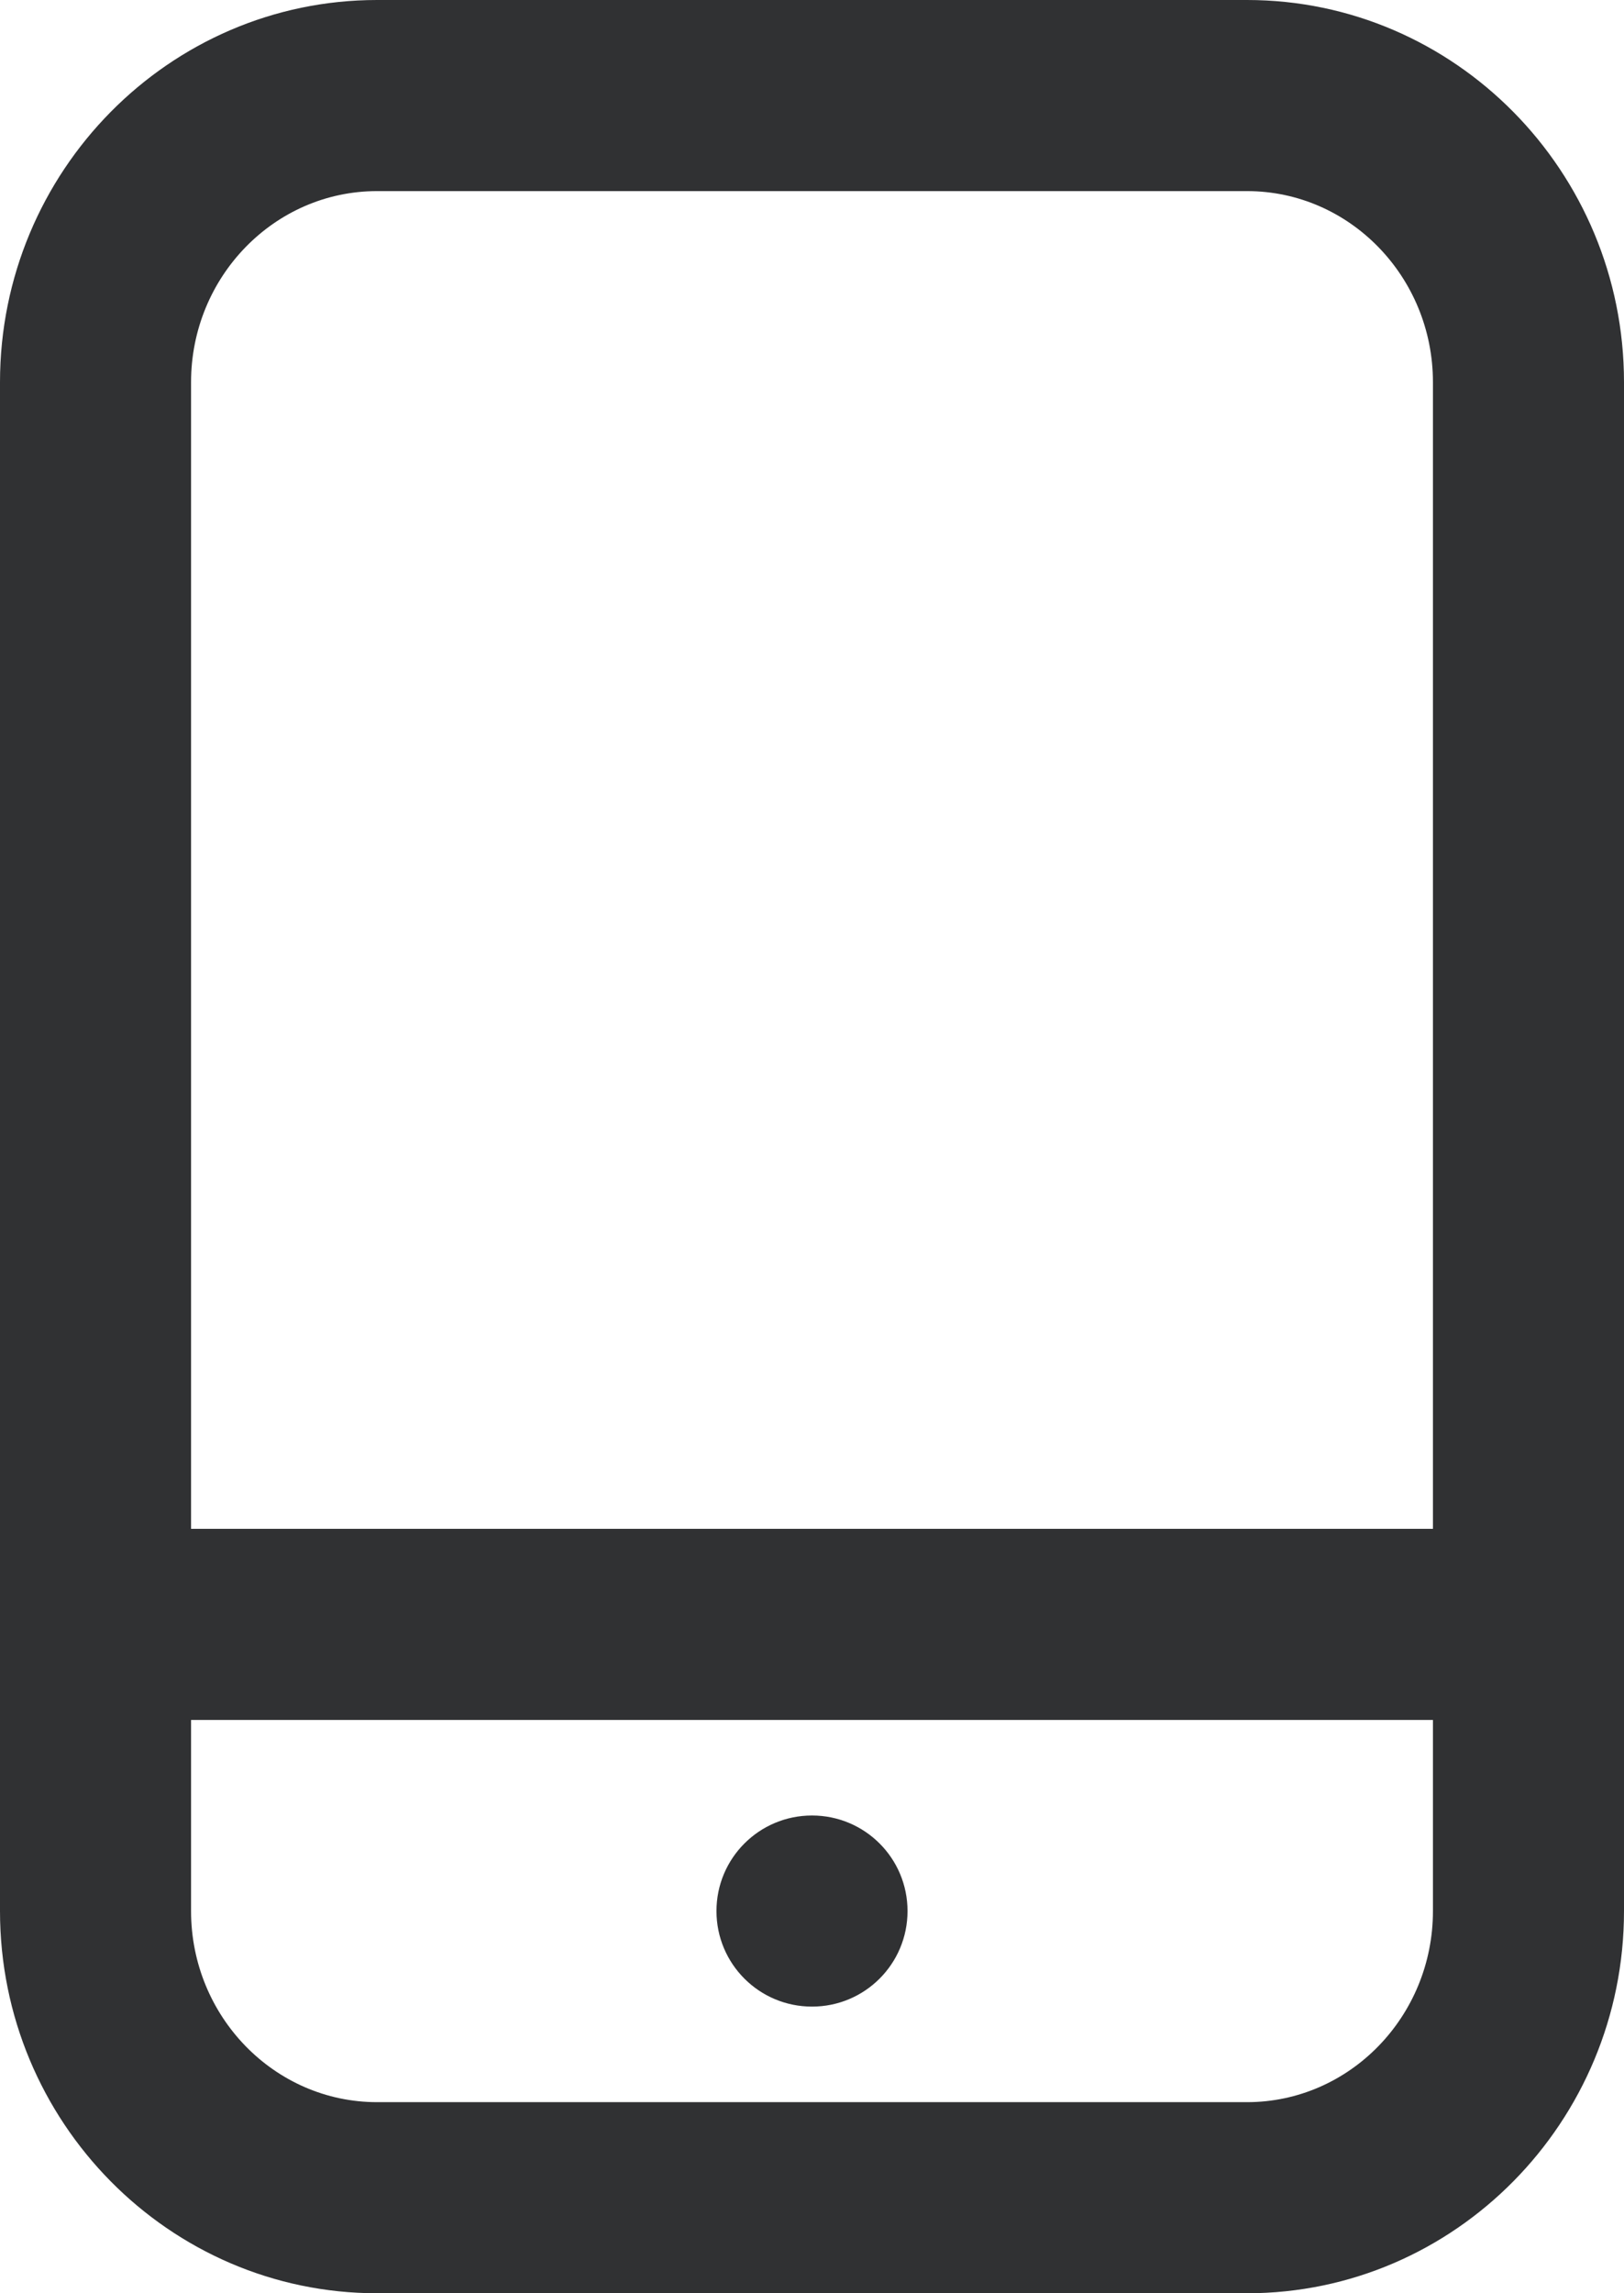 <?xml version="1.0" encoding="UTF-8"?>
<svg width="17px" height="24px" viewBox="0 0 17 24" version="1.1" xmlns="http://www.w3.org/2000/svg" xmlns:xlink="http://www.w3.org/1999/xlink">
    <!-- Generator: sketchtool 60.1 (101010) - https://sketch.com -->
    <title>6BA9342B-F5F7-4716-BA23-49C545FB3C05</title>
    <desc>Created with sketchtool.</desc>
    <g id="Homepage" stroke="none" stroke-width="1" fill="none" fill-rule="evenodd">
        <g id="Category-Icons" transform="translate(-256, -83)">
            <g id="Group-6-Copy-3" transform="translate(228, 65)">
                <g id="Group-5" transform="translate(6, 0)">
                    <g id="Electronics" transform="translate(18, 18)">
                        <rect id="24pt-Bounding-Box" x="0" y="0" width="24" height="24"></rect>
                        <path d="M17.054,0 C19.23,0 21,1.794 21,4 L21,4 L21,20 C21,22.206 19.23,24 17.054,24 L17.054,24 L7.947,24 C5.771,24 4,22.206 4,20 L4,20 L4,4 C4,1.794 5.771,0 7.947,0 L7.947,0 Z M19,18 L6,18 L6,20 C6,21.103 6.873,22 7.947,22 L7.947,22 L17.054,22 C18.127,22 19,21.103 19,20 L19,20 L19,18 Z M12.5,19 C13.053,19 13.5,19.447 13.5,20 C13.5,20.553 13.053,21 12.5,21 C11.947,21 11.5,20.553 11.5,20 C11.5,19.447 11.947,19 12.5,19 Z M17.054,2 L7.947,2 C6.873,2 6,2.897 6,4 L6,4 L6,16 L19,16 L19,4 C19,2.897 18.127,2 17.054,2 L17.054,2 Z" id="Combined-Shape" fill="#303133"></path>
                    </g>
                </g>
            </g>
        </g>
    </g>
</svg>